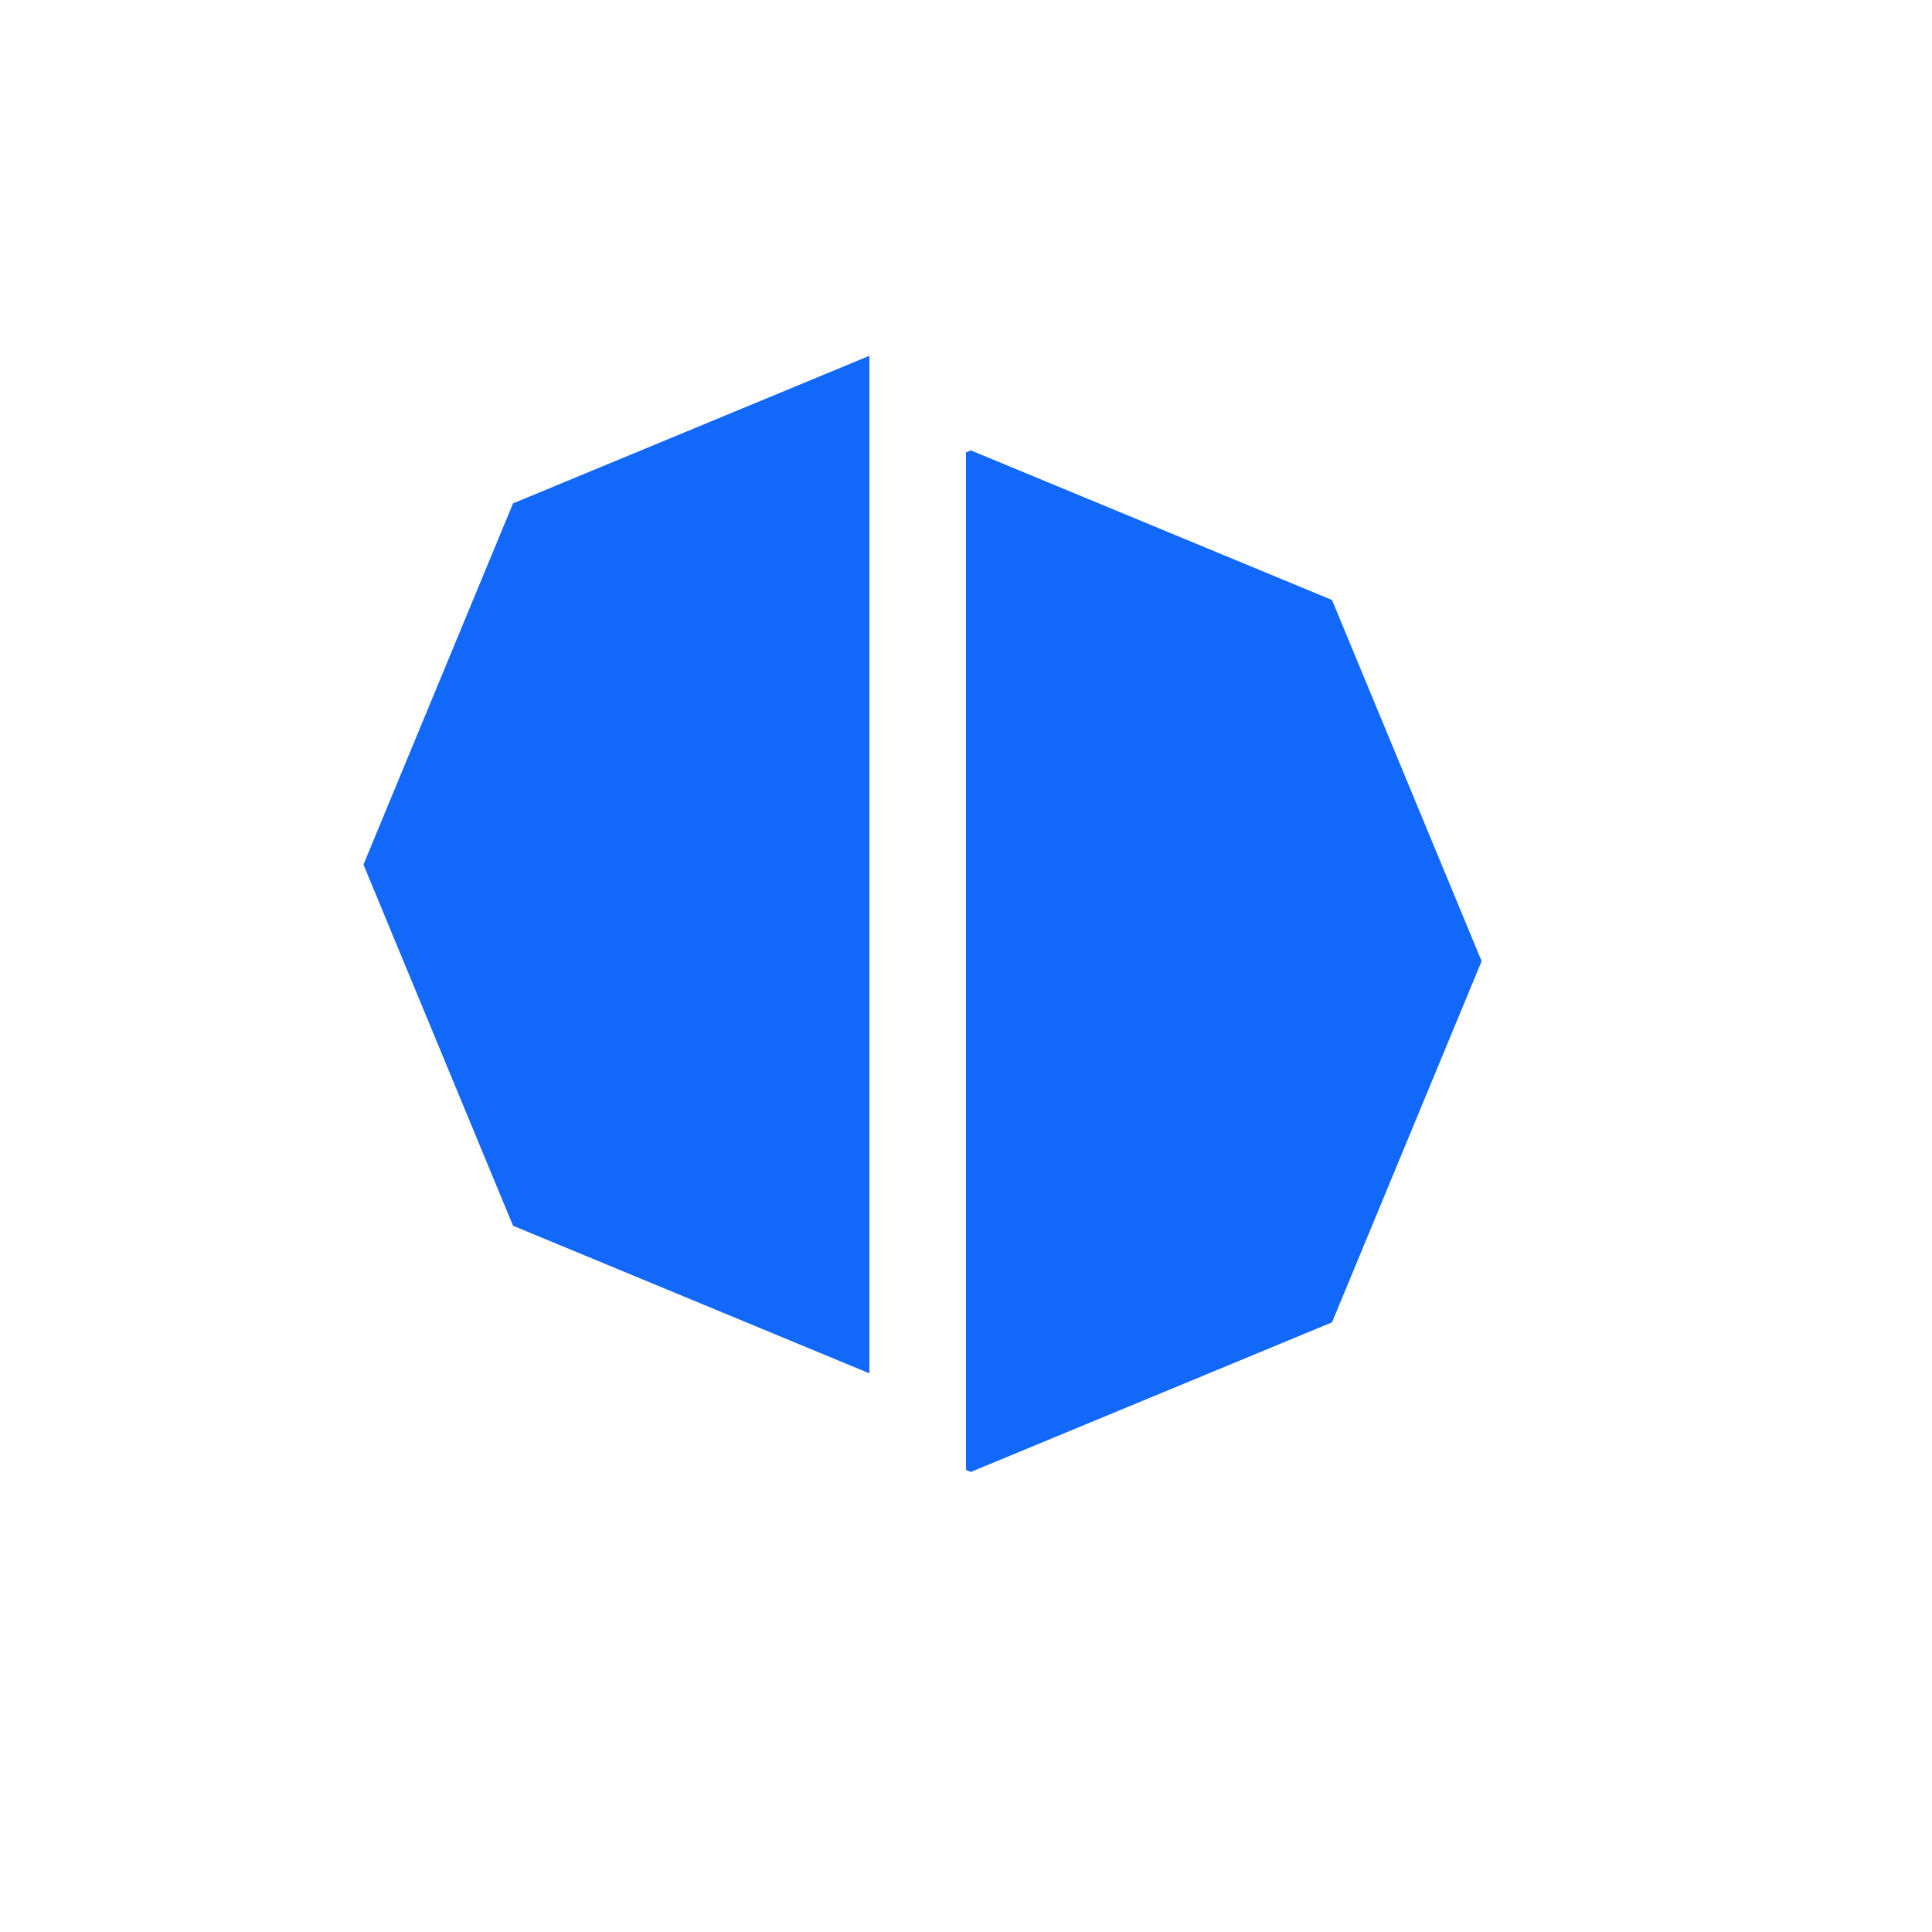 <svg width="200" height="200" fill="#1268F9" viewBox="0 0 200 200" xmlns="http://www.w3.org/2000/svg">
    <defs>
      <clipPath id="dddivided-clip1"><rect width="50%" height="100%" x="0" y="0"></rect></clipPath>
      <clipPath id="dddivided-clip2"><rect width="50%" height="100%" x="50%" y="0"></rect></clipPath>
    </defs> 
    <path fill="#1268F9" clip-path="url(#dddivided-clip1)" transform="translate(-10,-10)" d="m63.11 62.11 37.39-15.486 37.389 15.487L153.376 99.5l-15.487 37.389-37.389 15.487-37.39-15.487L47.625 99.5 63.11 62.11Z"/><path clip-path="url(#dddivided-clip2)" d="m63.11 62.11 37.39-15.486 37.389 15.487L153.376 99.5l-15.487 37.389-37.389 15.487-37.39-15.487L47.625 99.5 63.11 62.11Z"/>
</svg>